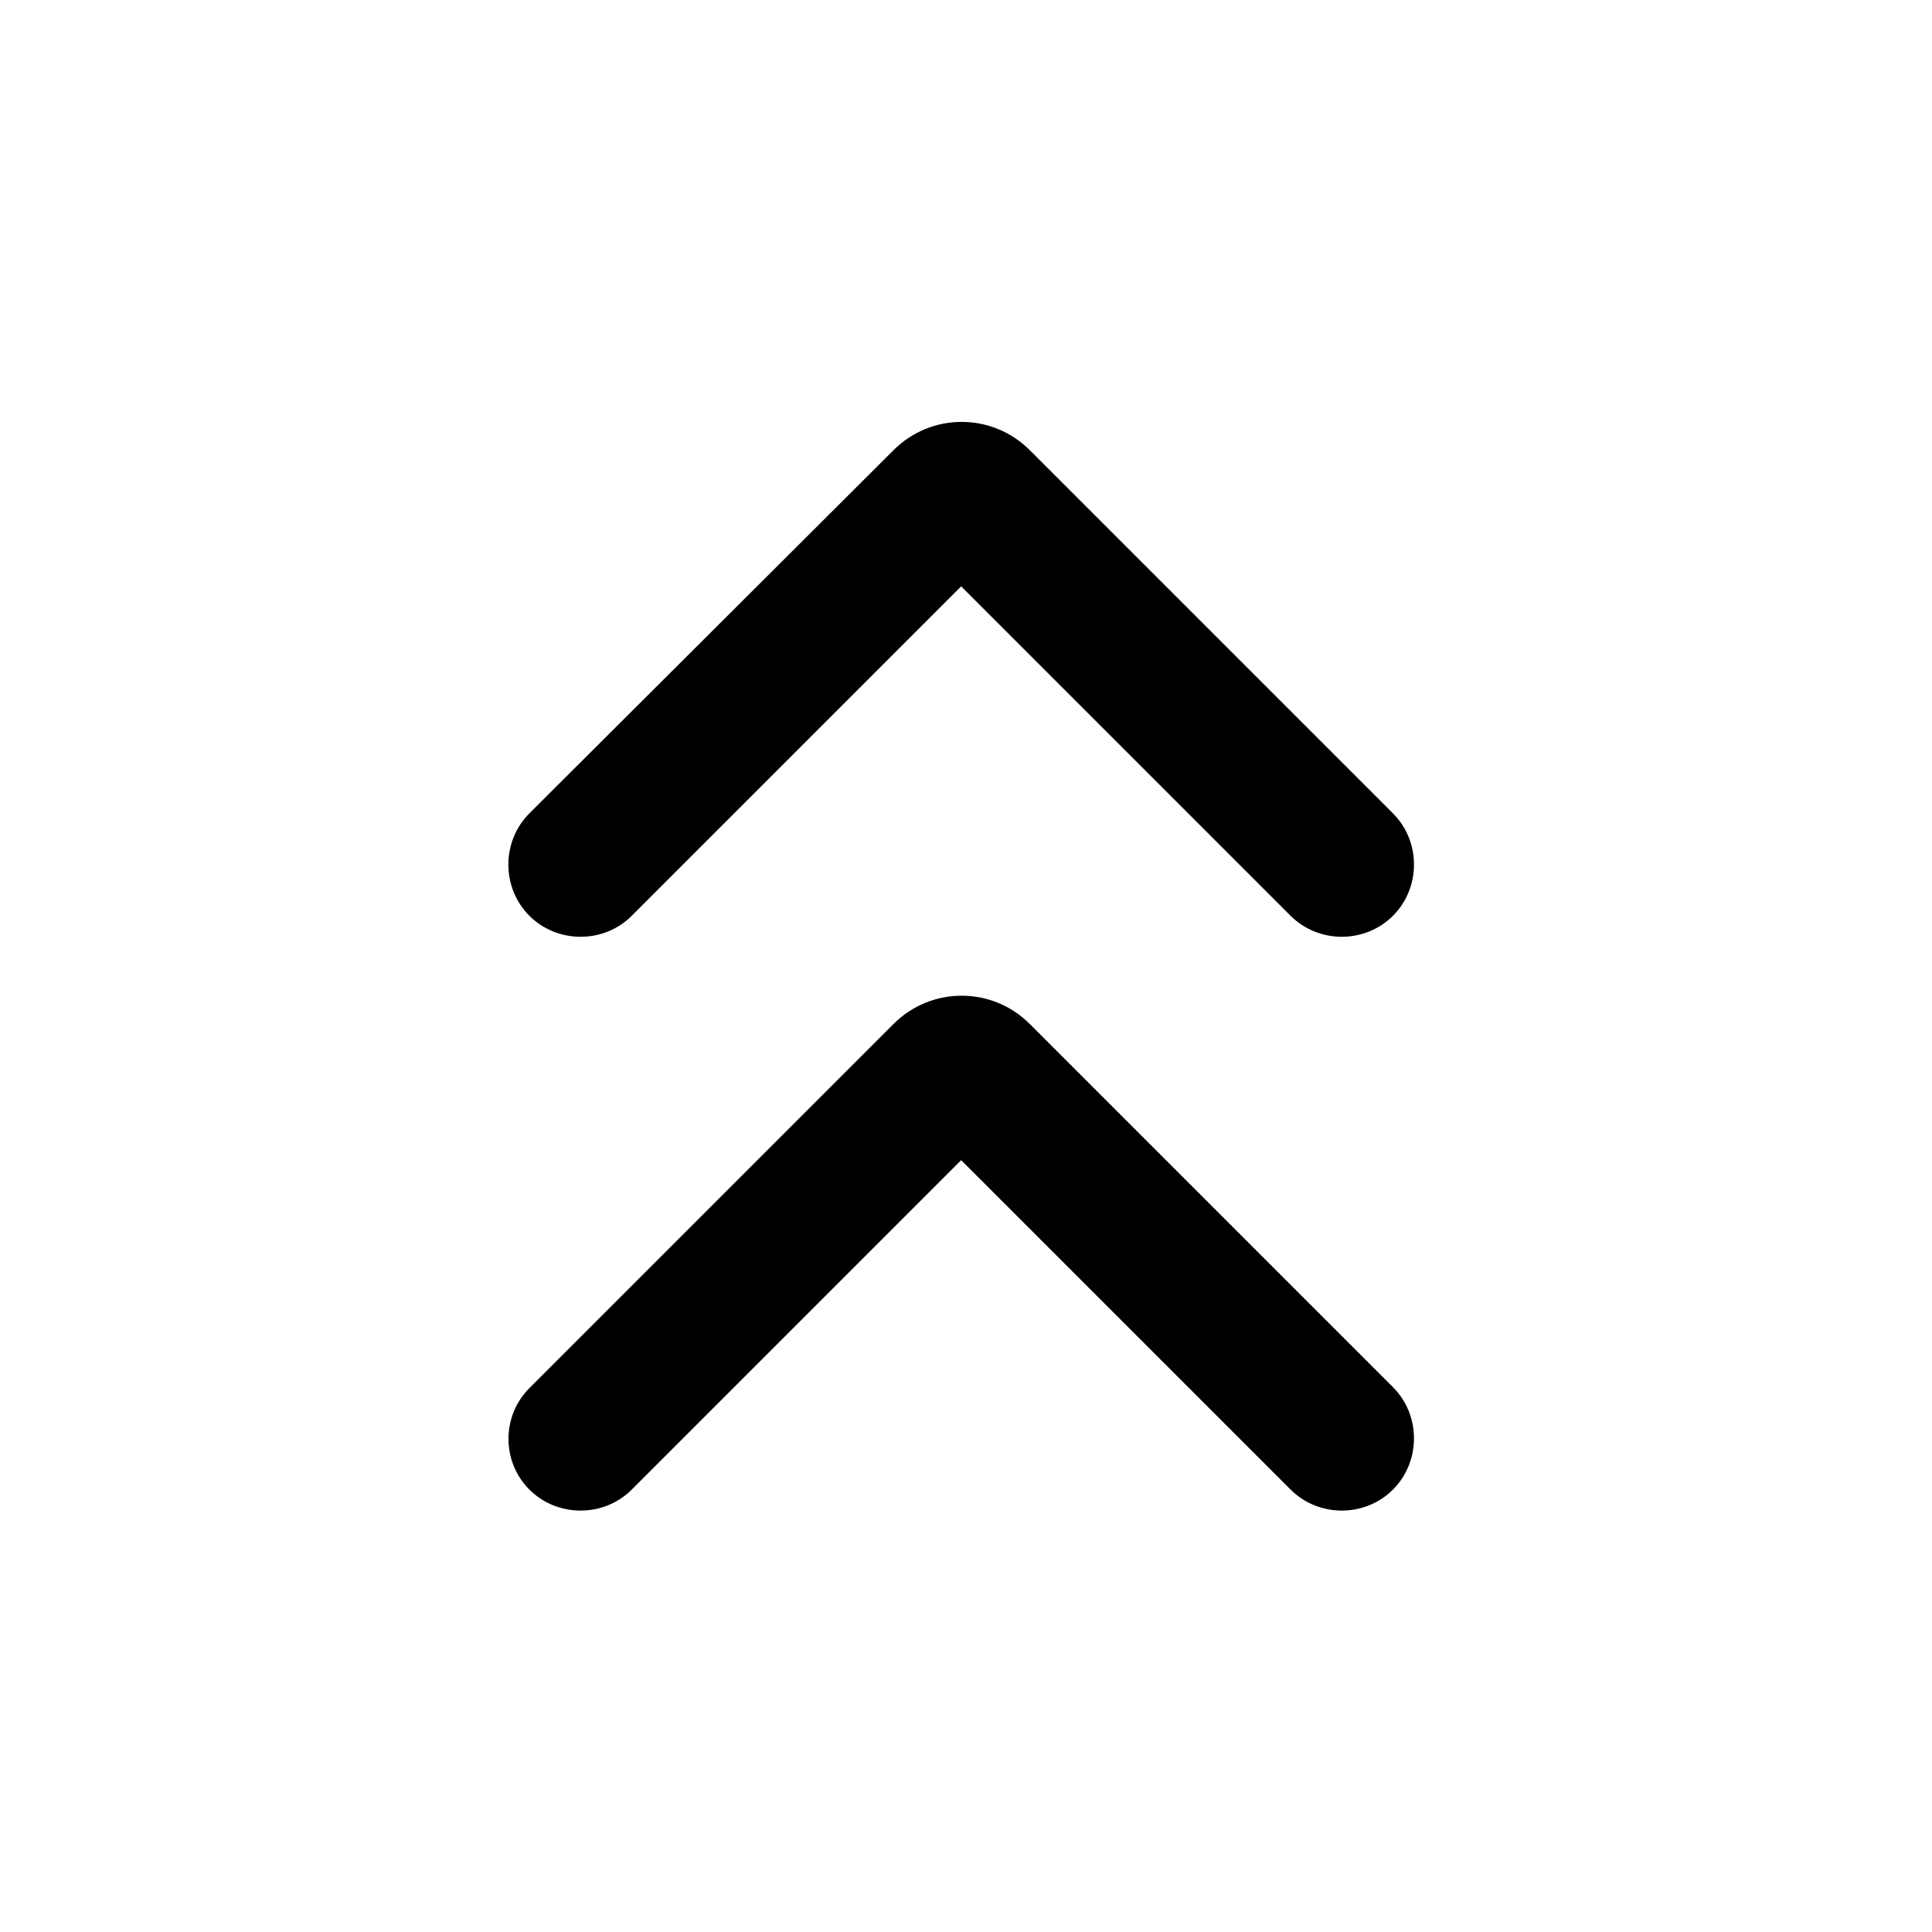 <svg xmlns="http://www.w3.org/2000/svg" enable-background="new 0 0 20 20" height="20" viewBox="0 0 20 20" width="20"><g><rect fill="none" height="20" width="20"/></g><g><g><path d="M5.48,15.42L5.48,15.42c0.29,0.29,0.77,0.29,1.06,0l3.41-3.41l3.41,3.41c0.29,0.29,0.77,0.29,1.06,0l0,0 c0.29-0.29,0.29-0.77,0-1.06l-3.76-3.76c-0.39-0.39-1.02-0.39-1.41,0l-3.76,3.76C5.19,14.65,5.19,15.13,5.48,15.42z"/><path d="M5.48,9.48L5.48,9.48c0.29,0.29,0.77,0.29,1.06,0l3.41-3.41l3.41,3.41c0.29,0.29,0.77,0.29,1.06,0l0,0 c0.29-0.29,0.29-0.77,0-1.06l-3.76-3.76c-0.39-0.39-1.02-0.39-1.41,0L5.48,8.42C5.19,8.71,5.19,9.19,5.48,9.48z"/></g></g></svg>